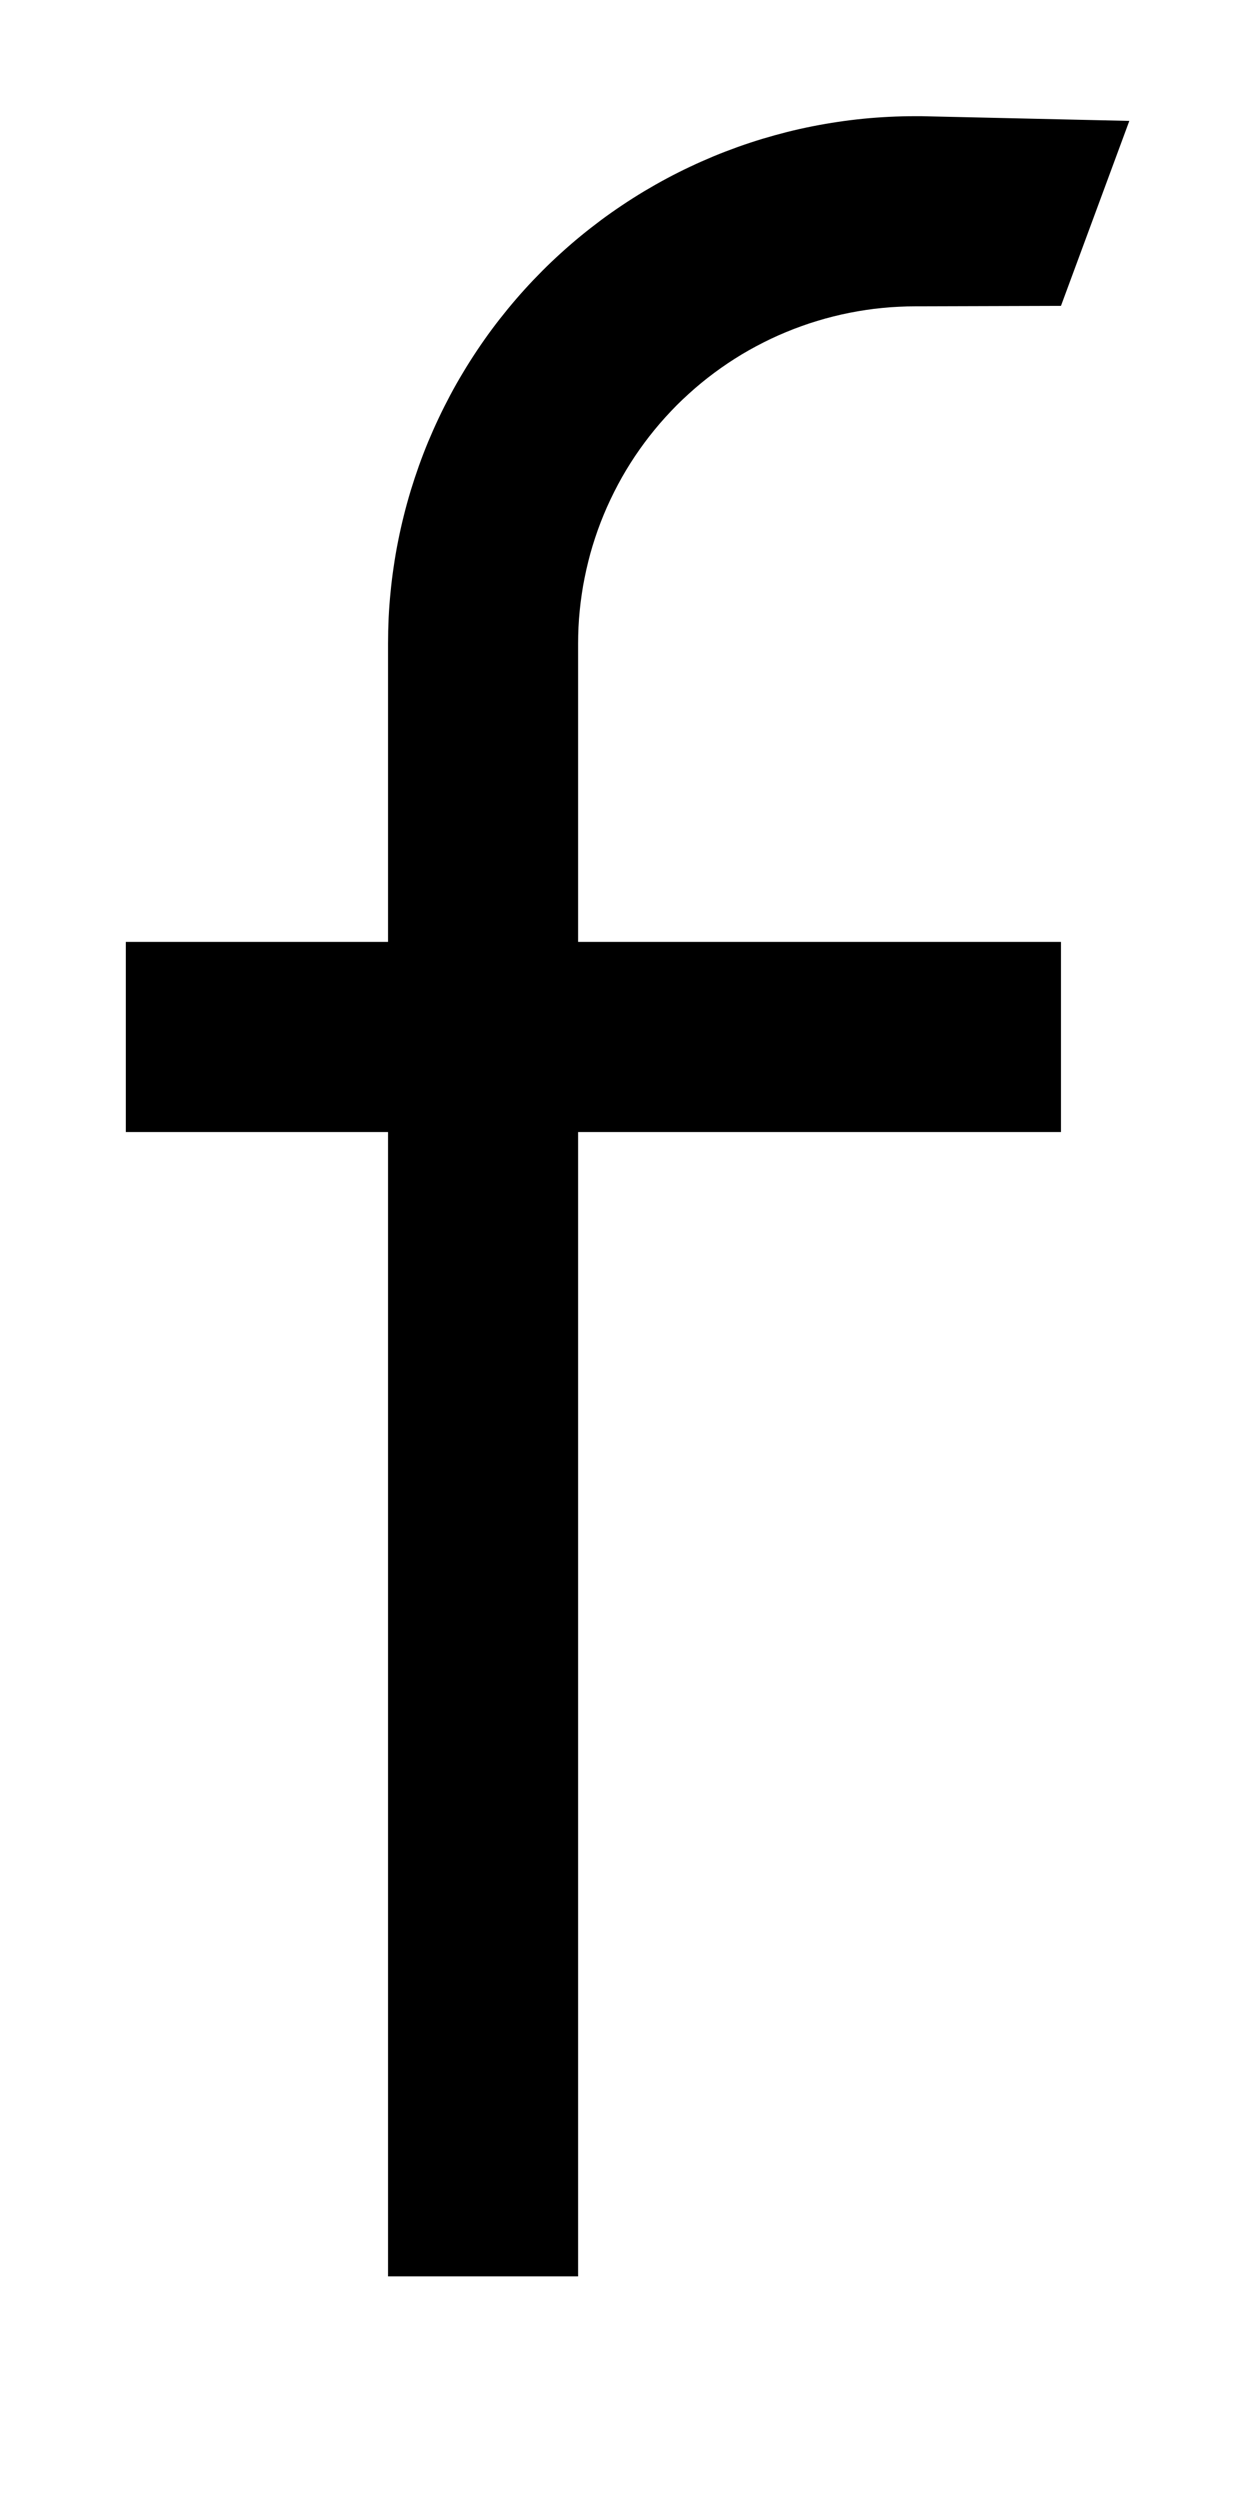 <svg xmlns="http://www.w3.org/2000/svg" xmlns:xlink="http://www.w3.org/1999/xlink" width="356" height="710" viewBox="0 0 356 710" fill="none"><g opacity="1"  transform="translate(0 0)  rotate(0)"><mask id="bg-mask-0" fill="white"><use xlink:href="#path_0"></use></mask><g mask="url(#bg-mask-0)" ><g id="并集 (轮廓)" filter="url(#filter_2)"><path id="并集 (轮廓)" fill-rule="evenodd" style="fill:#000000" opacity="1" d="M261.15,87h-1.1c-1.56,0 -3.13,0.04 -4.69,0.12c-1.69,0.08 -3.24,0.19 -4.66,0.34c-1.68,0.16 -3.22,0.35 -4.64,0.57c-1.5,0.22 -3.08,0.49 -4.73,0.82c-1.52,0.3 -3.03,0.64 -4.54,1.02c-1.49,0.37 -3.02,0.79 -4.58,1.27c-1.49,0.45 -2.96,0.93 -4.39,1.45c-1.52,0.54 -3.01,1.11 -4.44,1.71c-1.52,0.63 -2.95,1.26 -4.3,1.9c-1.36,0.65 -2.78,1.36 -4.26,2.15c-1.34,0.72 -2.71,1.49 -4.1,2.32c-1.39,0.84 -2.67,1.66 -3.86,2.45c-1.38,0.93 -2.68,1.84 -3.9,2.75c-1.28,0.95 -2.51,1.91 -3.69,2.88c-1.14,0.93 -2.33,1.96 -3.56,3.08c-1.23,1.12 -2.37,2.19 -3.41,3.23c-1.11,1.13 -2.19,2.26 -3.23,3.41c-1.05,1.15 -2.07,2.34 -3.08,3.57c-1.04,1.27 -2,2.5 -2.88,3.69c-0.86,1.15 -1.77,2.45 -2.75,3.9c-0.88,1.32 -1.7,2.63 -2.48,3.92c-0.8,1.33 -1.56,2.68 -2.28,4.03c-0.76,1.43 -1.48,2.85 -2.15,4.27c-0.72,1.52 -1.36,2.96 -1.91,4.3c-0.6,1.43 -1.16,2.9 -1.7,4.4c-0.51,1.45 -1.02,2.97 -1.5,4.55c-0.45,1.49 -0.85,2.94 -1.19,4.33c-0.4,1.6 -0.75,3.15 -1.05,4.67c-0.31,1.51 -0.58,3.04 -0.8,4.59c-0.25,1.66 -0.44,3.2 -0.58,4.64c-0.17,1.66 -0.29,3.26 -0.36,4.81c-0.07,1.59 -0.11,3.15 -0.11,4.68v84.68h137.19v54h-137.19v325h-54v-325h-74.5v-54h74.5v-84.68c0,-2.34 0.06,-4.8 0.17,-7.36c0.12,-2.44 0.3,-4.85 0.54,-7.23c0.23,-2.43 0.53,-4.87 0.9,-7.32c0.37,-2.55 0.79,-4.98 1.26,-7.29c0.48,-2.42 1.01,-4.78 1.59,-7.09c0.57,-2.31 1.24,-4.74 2.01,-7.29c0.71,-2.31 1.47,-4.61 2.28,-6.89c0.83,-2.32 1.71,-4.61 2.64,-6.86c0.9,-2.15 1.89,-4.39 2.99,-6.72c1.04,-2.21 2.14,-4.38 3.27,-6.51c1.19,-2.24 2.41,-4.39 3.66,-6.45c1.2,-2.02 2.52,-4.1 3.96,-6.26c1.47,-2.2 2.87,-4.18 4.19,-5.96c1.41,-1.9 2.92,-3.83 4.54,-5.81c1.56,-1.9 3.16,-3.76 4.8,-5.57c1.59,-1.76 3.28,-3.53 5.07,-5.33c1.66,-1.67 3.44,-3.36 5.33,-5.07c1.9,-1.72 3.75,-3.32 5.56,-4.8c1.83,-1.5 3.77,-3.01 5.81,-4.54c1.89,-1.4 3.88,-2.8 5.96,-4.19c1.89,-1.27 4,-2.61 6.32,-4.01c2.07,-1.23 4.2,-2.44 6.4,-3.62c2.18,-1.16 4.35,-2.25 6.51,-3.27c2.11,-1 4.35,-1.99 6.71,-2.98c2.25,-0.93 4.52,-1.8 6.82,-2.63c2.31,-0.83 4.66,-1.6 7.05,-2.33c2.38,-0.71 4.72,-1.36 7.04,-1.95c2.39,-0.6 4.8,-1.14 7.22,-1.62c2.54,-0.5 4.93,-0.91 7.16,-1.24c2.3,-0.35 4.74,-0.65 7.31,-0.91c2.32,-0.23 4.77,-0.41 7.36,-0.54c2.46,-0.12 4.91,-0.18 7.37,-0.18h1.71l59.1,1.34l-19.42,52.53z"></path></g></g></g><defs><rect id="path_0" x="0" y="0" width="356" height="710" /><filter id="filter_2" x="31.75" y="29" width="293.111" height="621.5" filterUnits="userSpaceOnUse" color-interpolation-filters="sRGB"><feFlood flood-opacity="0" result="BackgroundImageFix"/>
          <feBlend mode="normal" in="SourceGraphic" in2="BackgroundImageFix" result="shape"/>
          <feGaussianBlur stdDeviation="2" result="effect1_foregroundBlur" /></filter></defs></svg>